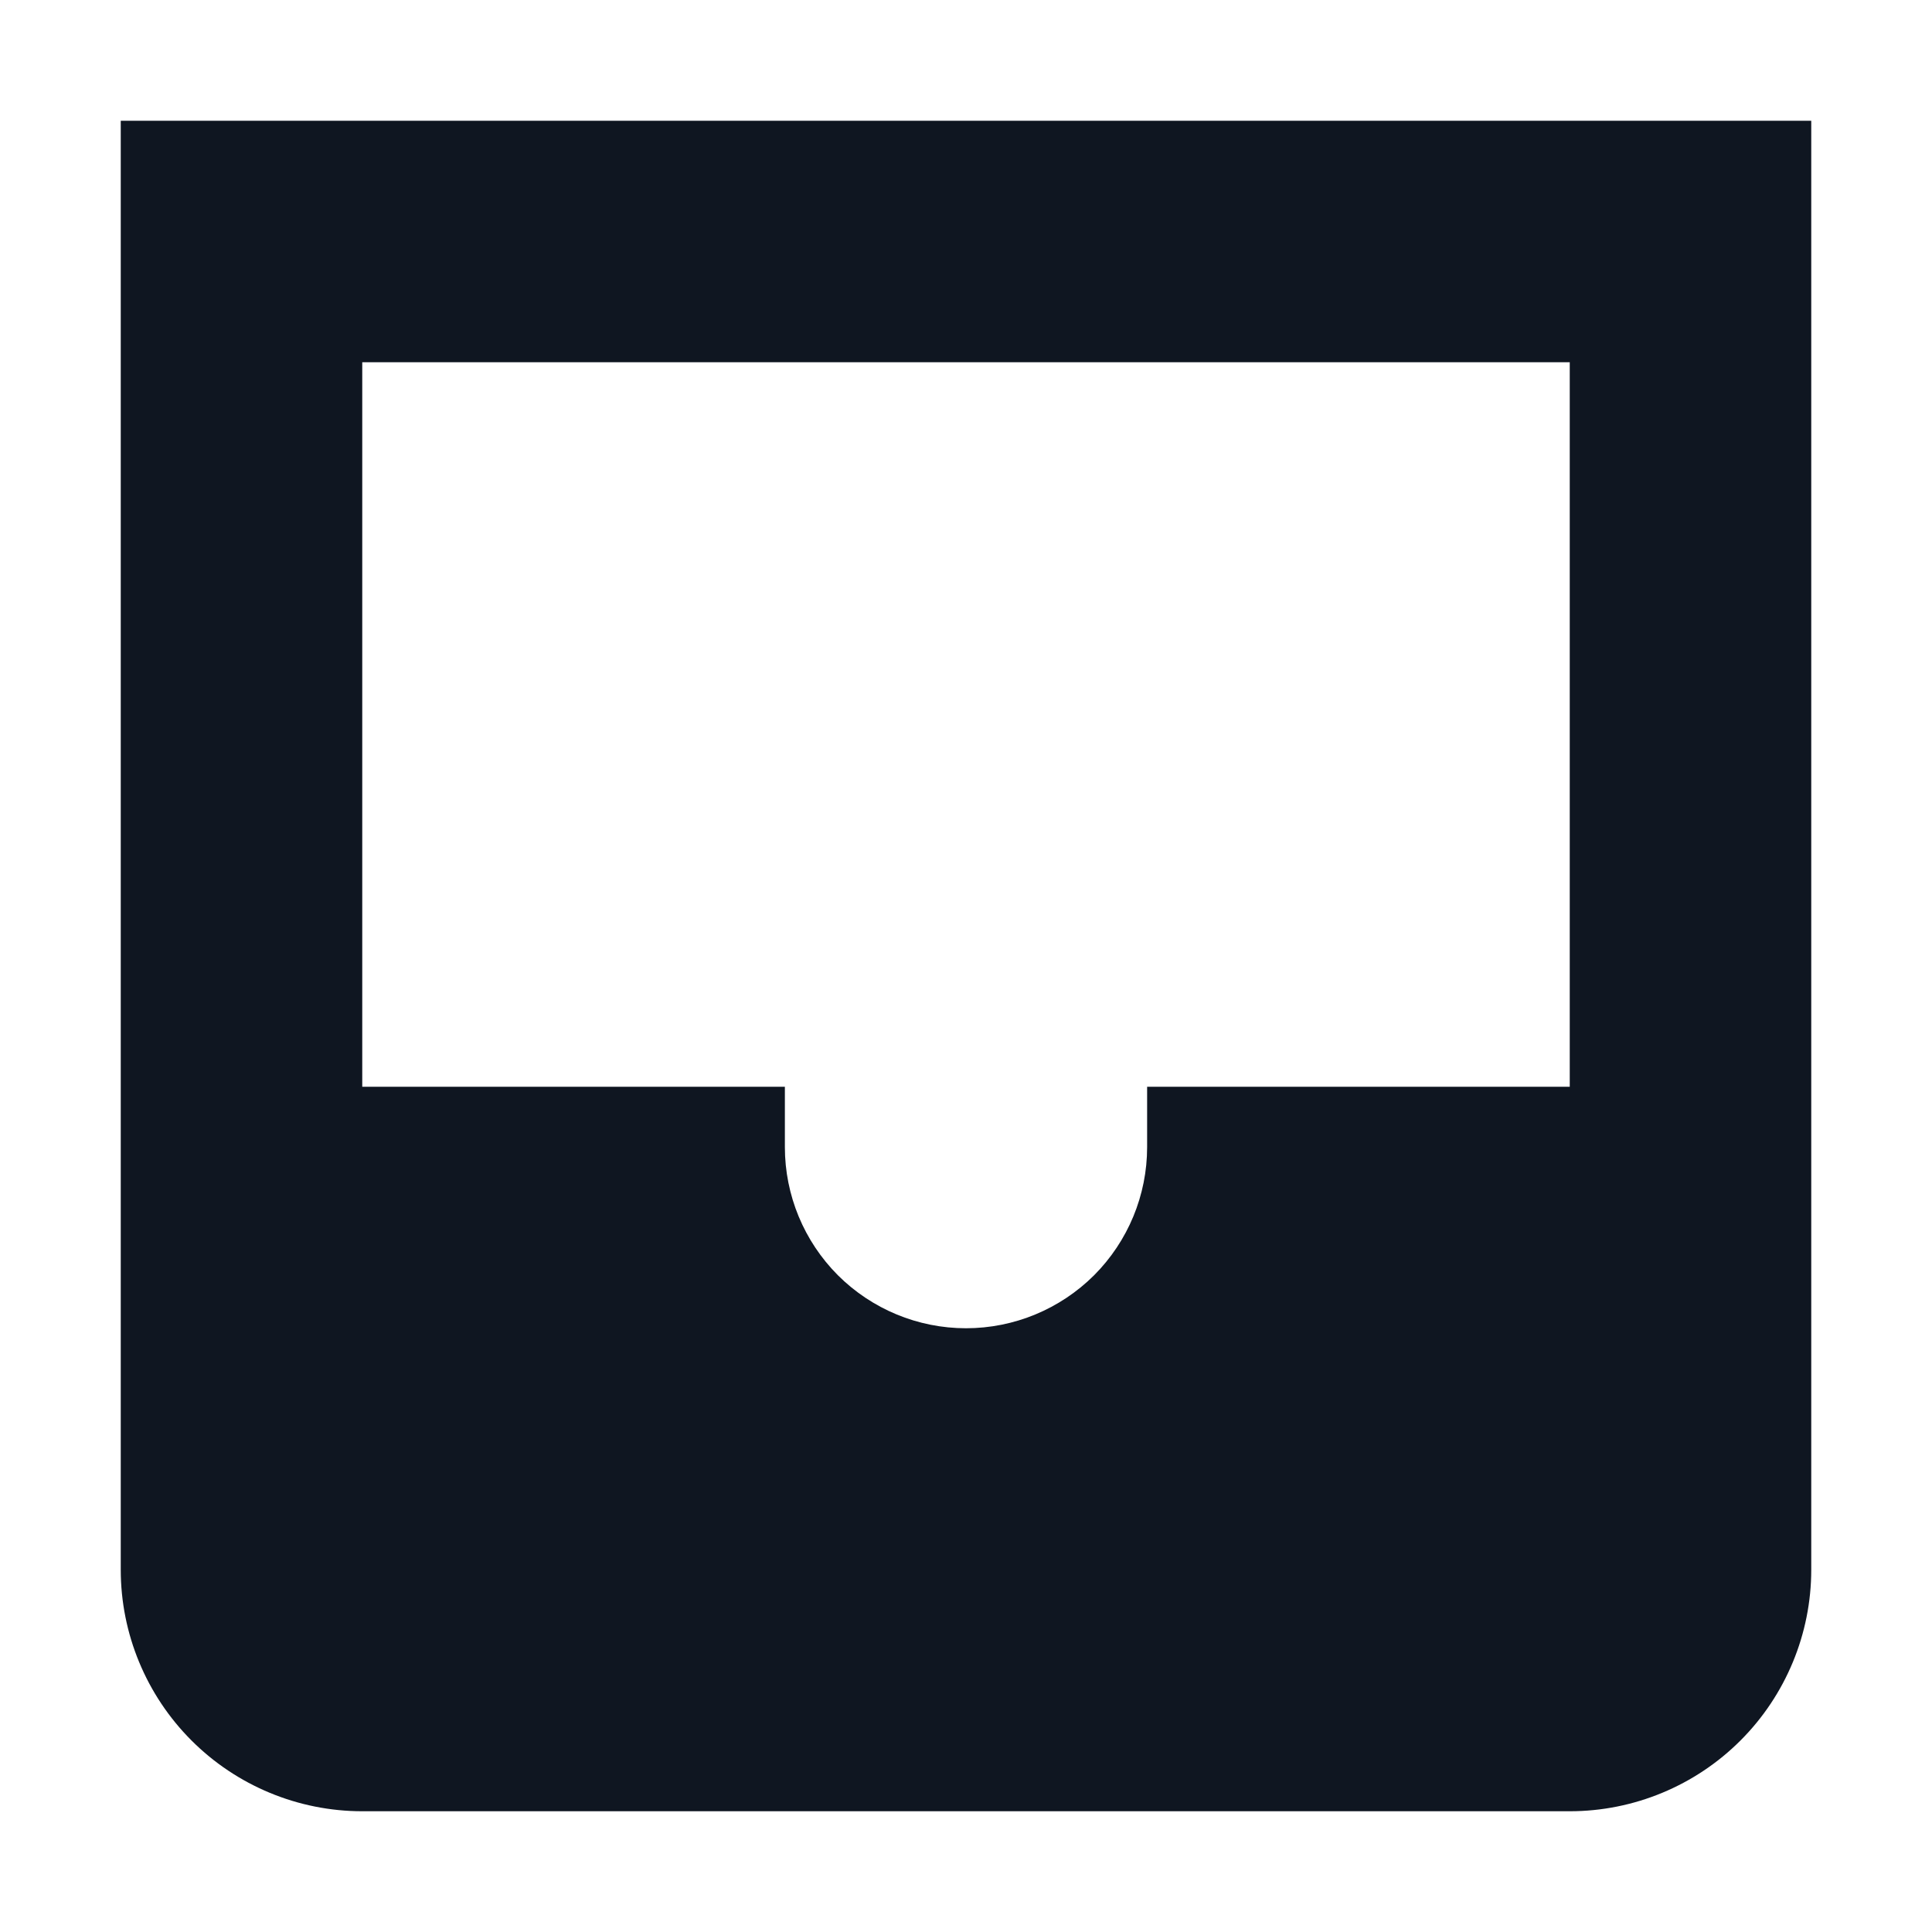 <svg width="16" height="16" viewBox="0 0 16 16" fill="none" xmlns="http://www.w3.org/2000/svg">
<path d="M1 1V13C1 13.53 1.211 14.039 1.586 14.414C1.961 14.789 2.47 15 3 15H13C13.53 15 14.039 14.789 14.414 14.414C14.789 14.039 15 13.53 15 13V1H1ZM13 9H9.5V9.5C9.5 9.898 9.342 10.279 9.061 10.561C8.779 10.842 8.398 11 8 11C7.602 11 7.221 10.842 6.939 10.561C6.658 10.279 6.5 9.898 6.5 9.5V9H3V3H13V9Z" fill="#0F1621"/>
</svg>
